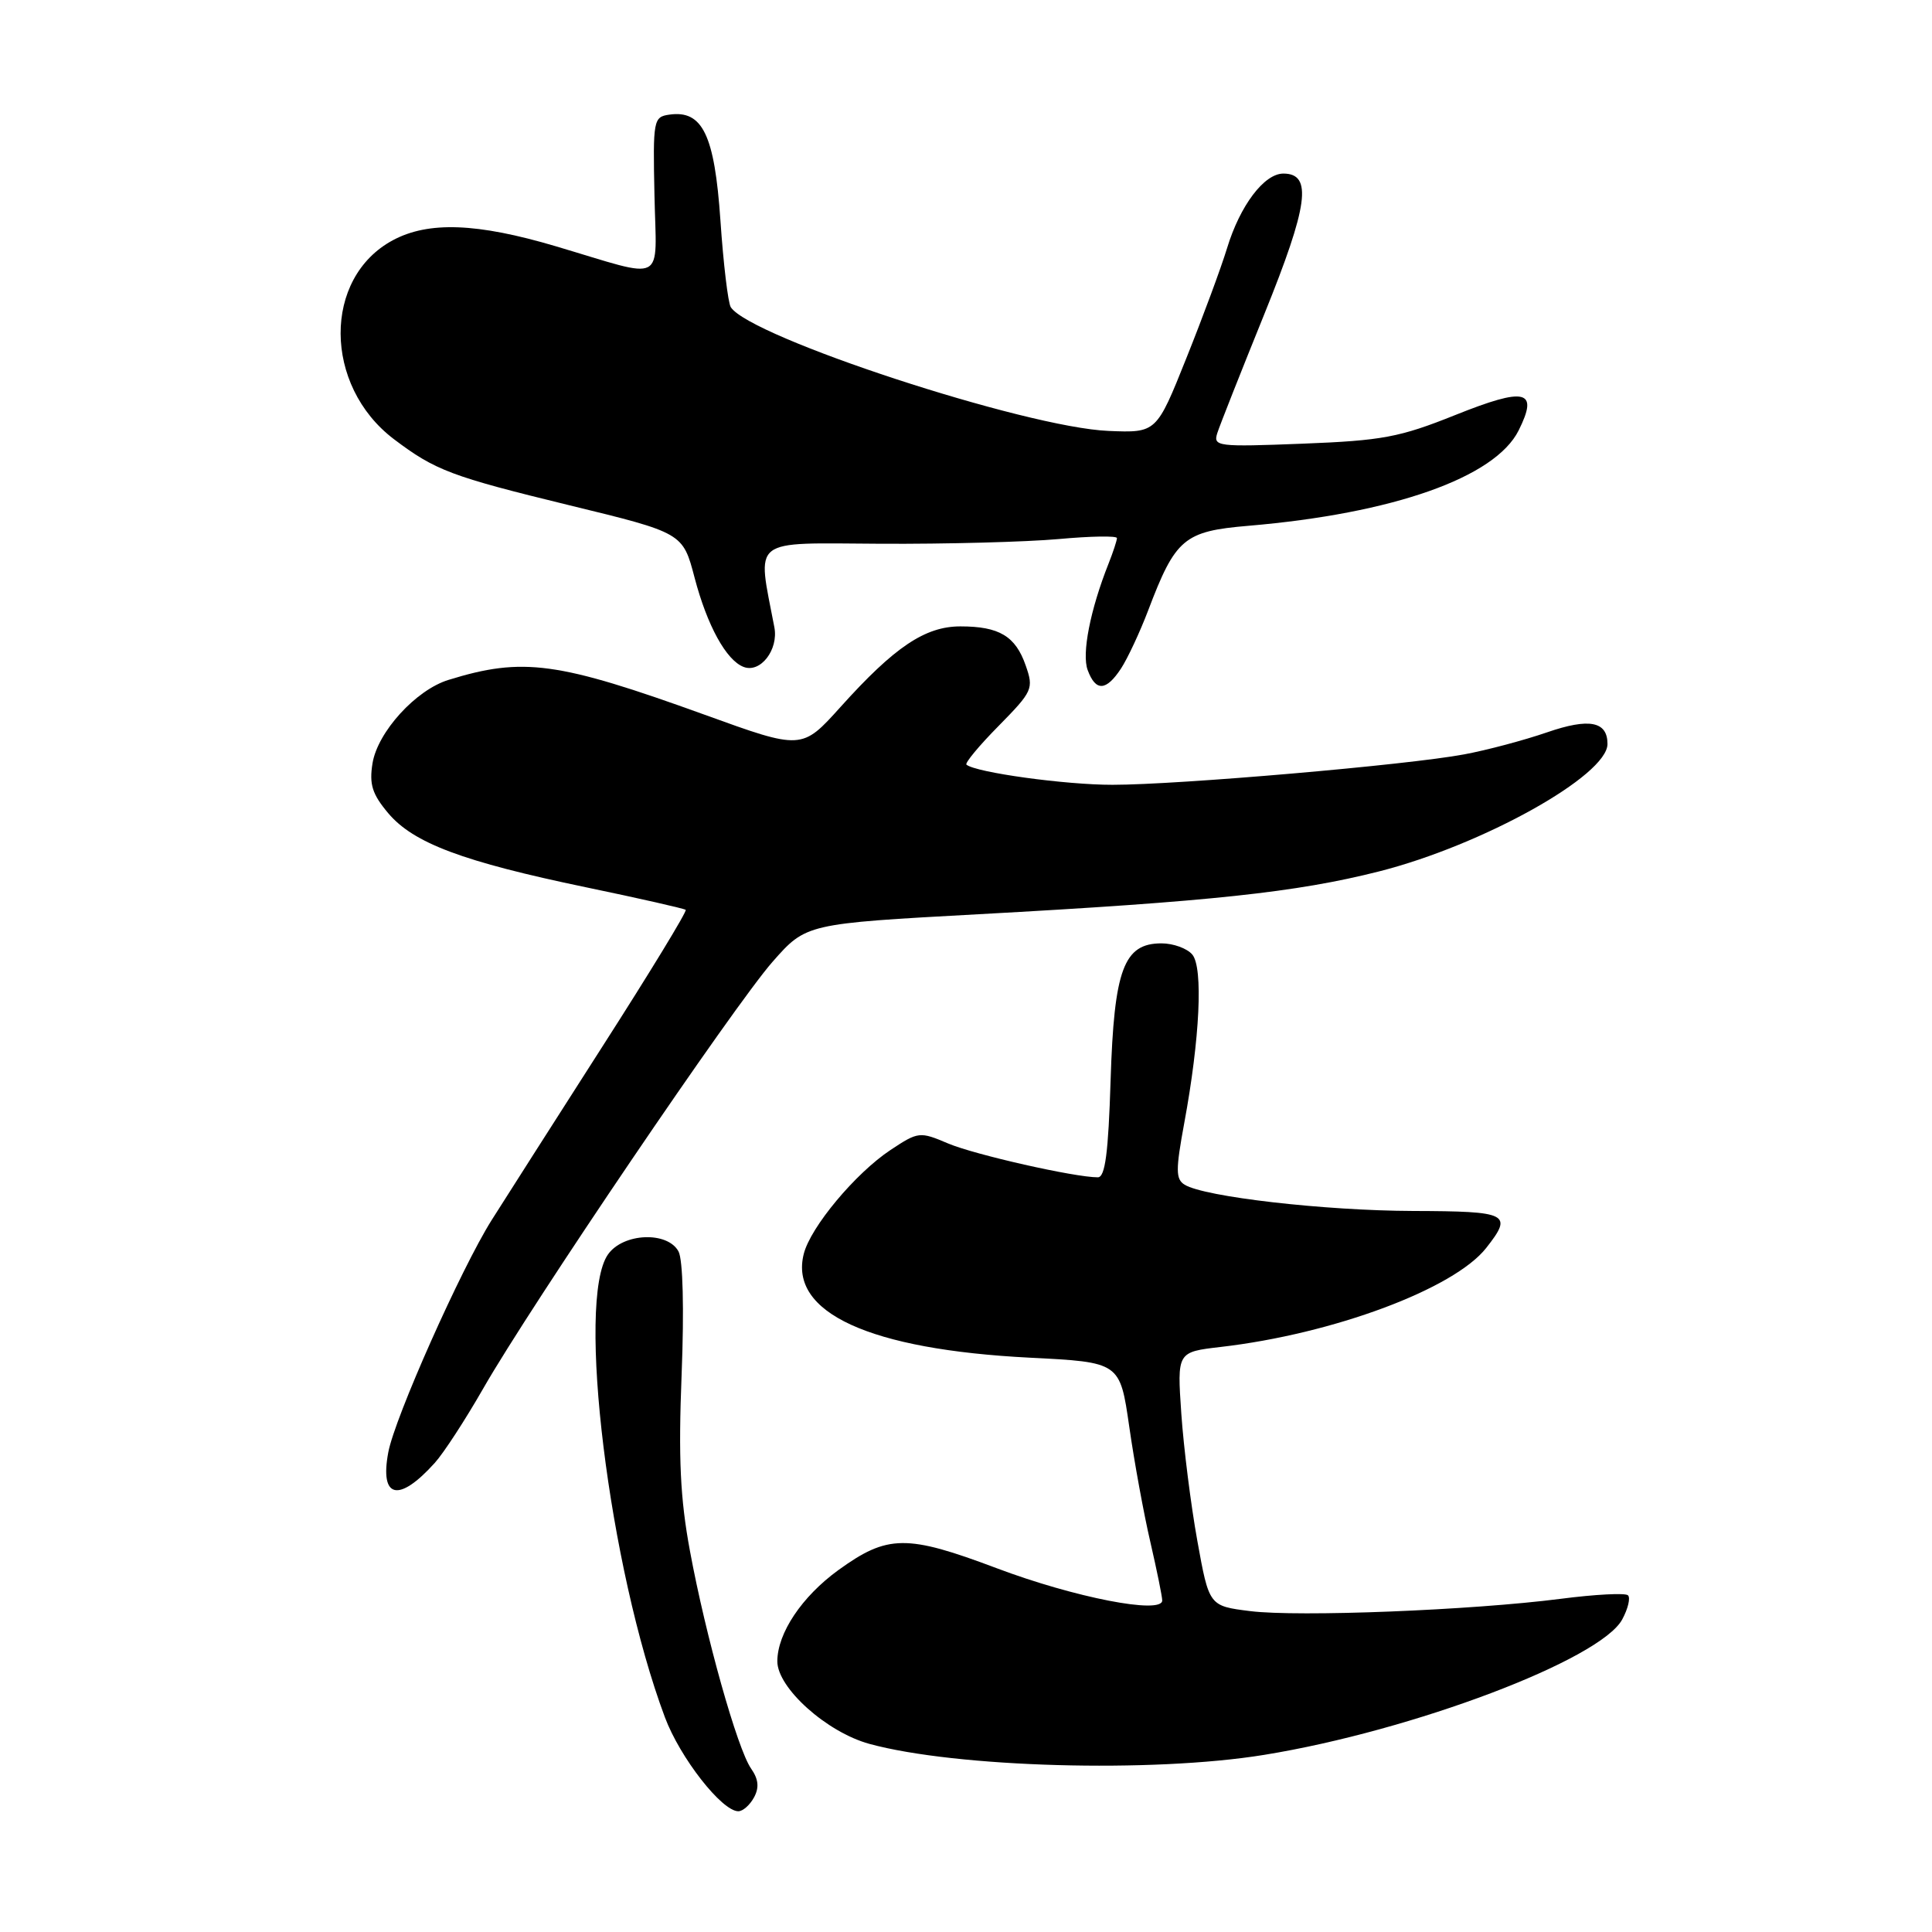 <?xml version="1.0" encoding="UTF-8" standalone="no"?>
<!DOCTYPE svg PUBLIC "-//W3C//DTD SVG 1.1//EN" "http://www.w3.org/Graphics/SVG/1.1/DTD/svg11.dtd" >
<svg xmlns="http://www.w3.org/2000/svg" xmlns:xlink="http://www.w3.org/1999/xlink" version="1.1" viewBox="0 0 256 256">
 <g >
 <path fill="currentColor"
d=" M 99.92 238.15 C 100.62 236.85 100.50 235.74 99.52 234.34 C 97.71 231.74 93.51 216.82 91.42 205.50 C 90.13 198.55 89.88 193.21 90.32 182.08 C 90.66 173.43 90.49 166.92 89.91 165.83 C 88.46 163.12 82.56 163.37 80.56 166.22 C 76.33 172.26 80.70 207.75 88.10 227.54 C 90.10 232.90 95.65 240.00 97.83 240.00 C 98.44 240.00 99.37 239.17 99.92 238.15 Z  M 167.50 232.53 C 187.20 229.34 212.10 219.91 214.96 214.57 C 215.72 213.16 216.06 211.73 215.72 211.39 C 215.39 211.05 211.37 211.26 206.81 211.85 C 194.99 213.37 172.06 214.28 165.65 213.48 C 160.21 212.80 160.21 212.80 158.65 204.15 C 157.79 199.39 156.84 191.82 156.53 187.32 C 155.97 179.15 155.97 179.15 161.73 178.48 C 176.65 176.76 192.66 170.79 196.93 165.36 C 200.51 160.81 199.89 160.50 187.25 160.46 C 175.45 160.42 159.58 158.59 156.97 156.98 C 155.78 156.25 155.77 155.04 156.92 148.81 C 158.99 137.64 159.44 128.23 157.99 126.49 C 157.31 125.67 155.47 125.00 153.90 125.00 C 148.90 125.00 147.62 128.45 147.16 143.16 C 146.86 152.79 146.44 156.00 145.47 156.00 C 142.38 156.00 129.17 153.01 125.64 151.52 C 121.88 149.92 121.68 149.94 118.01 152.37 C 113.36 155.45 107.39 162.60 106.50 166.16 C 104.54 173.93 115.20 178.82 136.45 179.90 C 148.40 180.50 148.40 180.50 149.63 189.03 C 150.30 193.72 151.56 200.61 152.43 204.34 C 153.29 208.07 154.00 211.55 154.00 212.07 C 154.00 213.95 142.36 211.68 132.05 207.79 C 120.12 203.30 117.61 203.33 111.08 208.05 C 106.25 211.56 103.01 216.40 103.00 220.13 C 103.00 223.66 109.54 229.52 115.19 231.07 C 126.68 234.21 152.68 234.94 167.50 232.53 Z  M 57.61 193.84 C 58.78 192.55 61.66 188.12 64.02 184.00 C 70.35 172.93 97.23 133.29 102.37 127.44 C 106.82 122.39 106.82 122.39 129.66 121.14 C 160.40 119.46 171.78 118.24 182.72 115.47 C 196.44 111.99 213.00 102.76 213.00 98.58 C 213.00 95.58 210.58 95.11 204.99 97.04 C 201.97 98.08 197.03 99.40 194.00 99.96 C 186.54 101.36 156.17 103.99 147.42 103.99 C 141.19 104.00 129.29 102.36 128.06 101.32 C 127.82 101.12 129.74 98.80 132.33 96.18 C 136.83 91.60 136.99 91.26 135.91 88.18 C 134.56 84.29 132.40 83.00 127.26 83.00 C 122.58 83.00 118.53 85.72 111.38 93.67 C 106.25 99.37 106.25 99.37 93.38 94.71 C 73.90 87.67 69.29 87.04 59.43 90.09 C 55.10 91.42 50.04 96.99 49.36 101.14 C 48.91 103.93 49.32 105.23 51.44 107.75 C 54.79 111.72 61.32 114.17 77.65 117.57 C 84.72 119.04 90.66 120.39 90.86 120.56 C 91.06 120.74 86.09 128.90 79.81 138.69 C 73.54 148.49 66.94 158.83 65.14 161.68 C 61.09 168.12 52.31 187.83 51.45 192.44 C 50.30 198.57 52.83 199.15 57.61 193.84 Z  M 148.55 88.57 C 149.42 87.23 151.04 83.77 152.14 80.88 C 155.76 71.34 156.89 70.39 165.43 69.67 C 184.60 68.04 198.11 63.28 201.23 57.03 C 203.91 51.66 202.17 51.25 192.79 55.01 C 185.45 57.95 183.14 58.38 172.60 58.79 C 161.30 59.23 160.73 59.16 161.30 57.38 C 161.63 56.35 164.44 49.25 167.53 41.62 C 173.36 27.22 173.94 23.00 170.05 23.00 C 167.51 23.00 164.31 27.23 162.59 32.89 C 161.82 35.42 159.40 41.97 157.21 47.43 C 153.24 57.36 153.24 57.36 146.89 57.10 C 135.91 56.65 99.38 44.68 96.83 40.70 C 96.47 40.12 95.85 34.95 95.46 29.20 C 94.68 17.85 93.09 14.56 88.69 15.19 C 86.58 15.49 86.51 15.89 86.72 25.86 C 86.96 37.84 88.51 37.04 73.64 32.63 C 63.21 29.54 56.78 29.30 52.06 31.83 C 42.77 36.81 42.84 51.09 52.18 58.18 C 57.68 62.34 59.78 63.13 75.44 66.95 C 90.48 70.61 90.48 70.61 92.04 76.56 C 93.71 82.90 96.23 87.49 98.53 88.37 C 100.75 89.23 103.17 86.11 102.61 83.13 C 100.32 71.08 99.20 71.96 116.66 72.05 C 125.37 72.10 135.99 71.81 140.25 71.43 C 144.51 71.04 148.00 70.98 148.00 71.30 C 148.00 71.61 147.50 73.14 146.89 74.68 C 144.46 80.80 143.32 86.63 144.12 88.78 C 145.18 91.66 146.57 91.59 148.55 88.57 Z "/>
</g>
</svg>